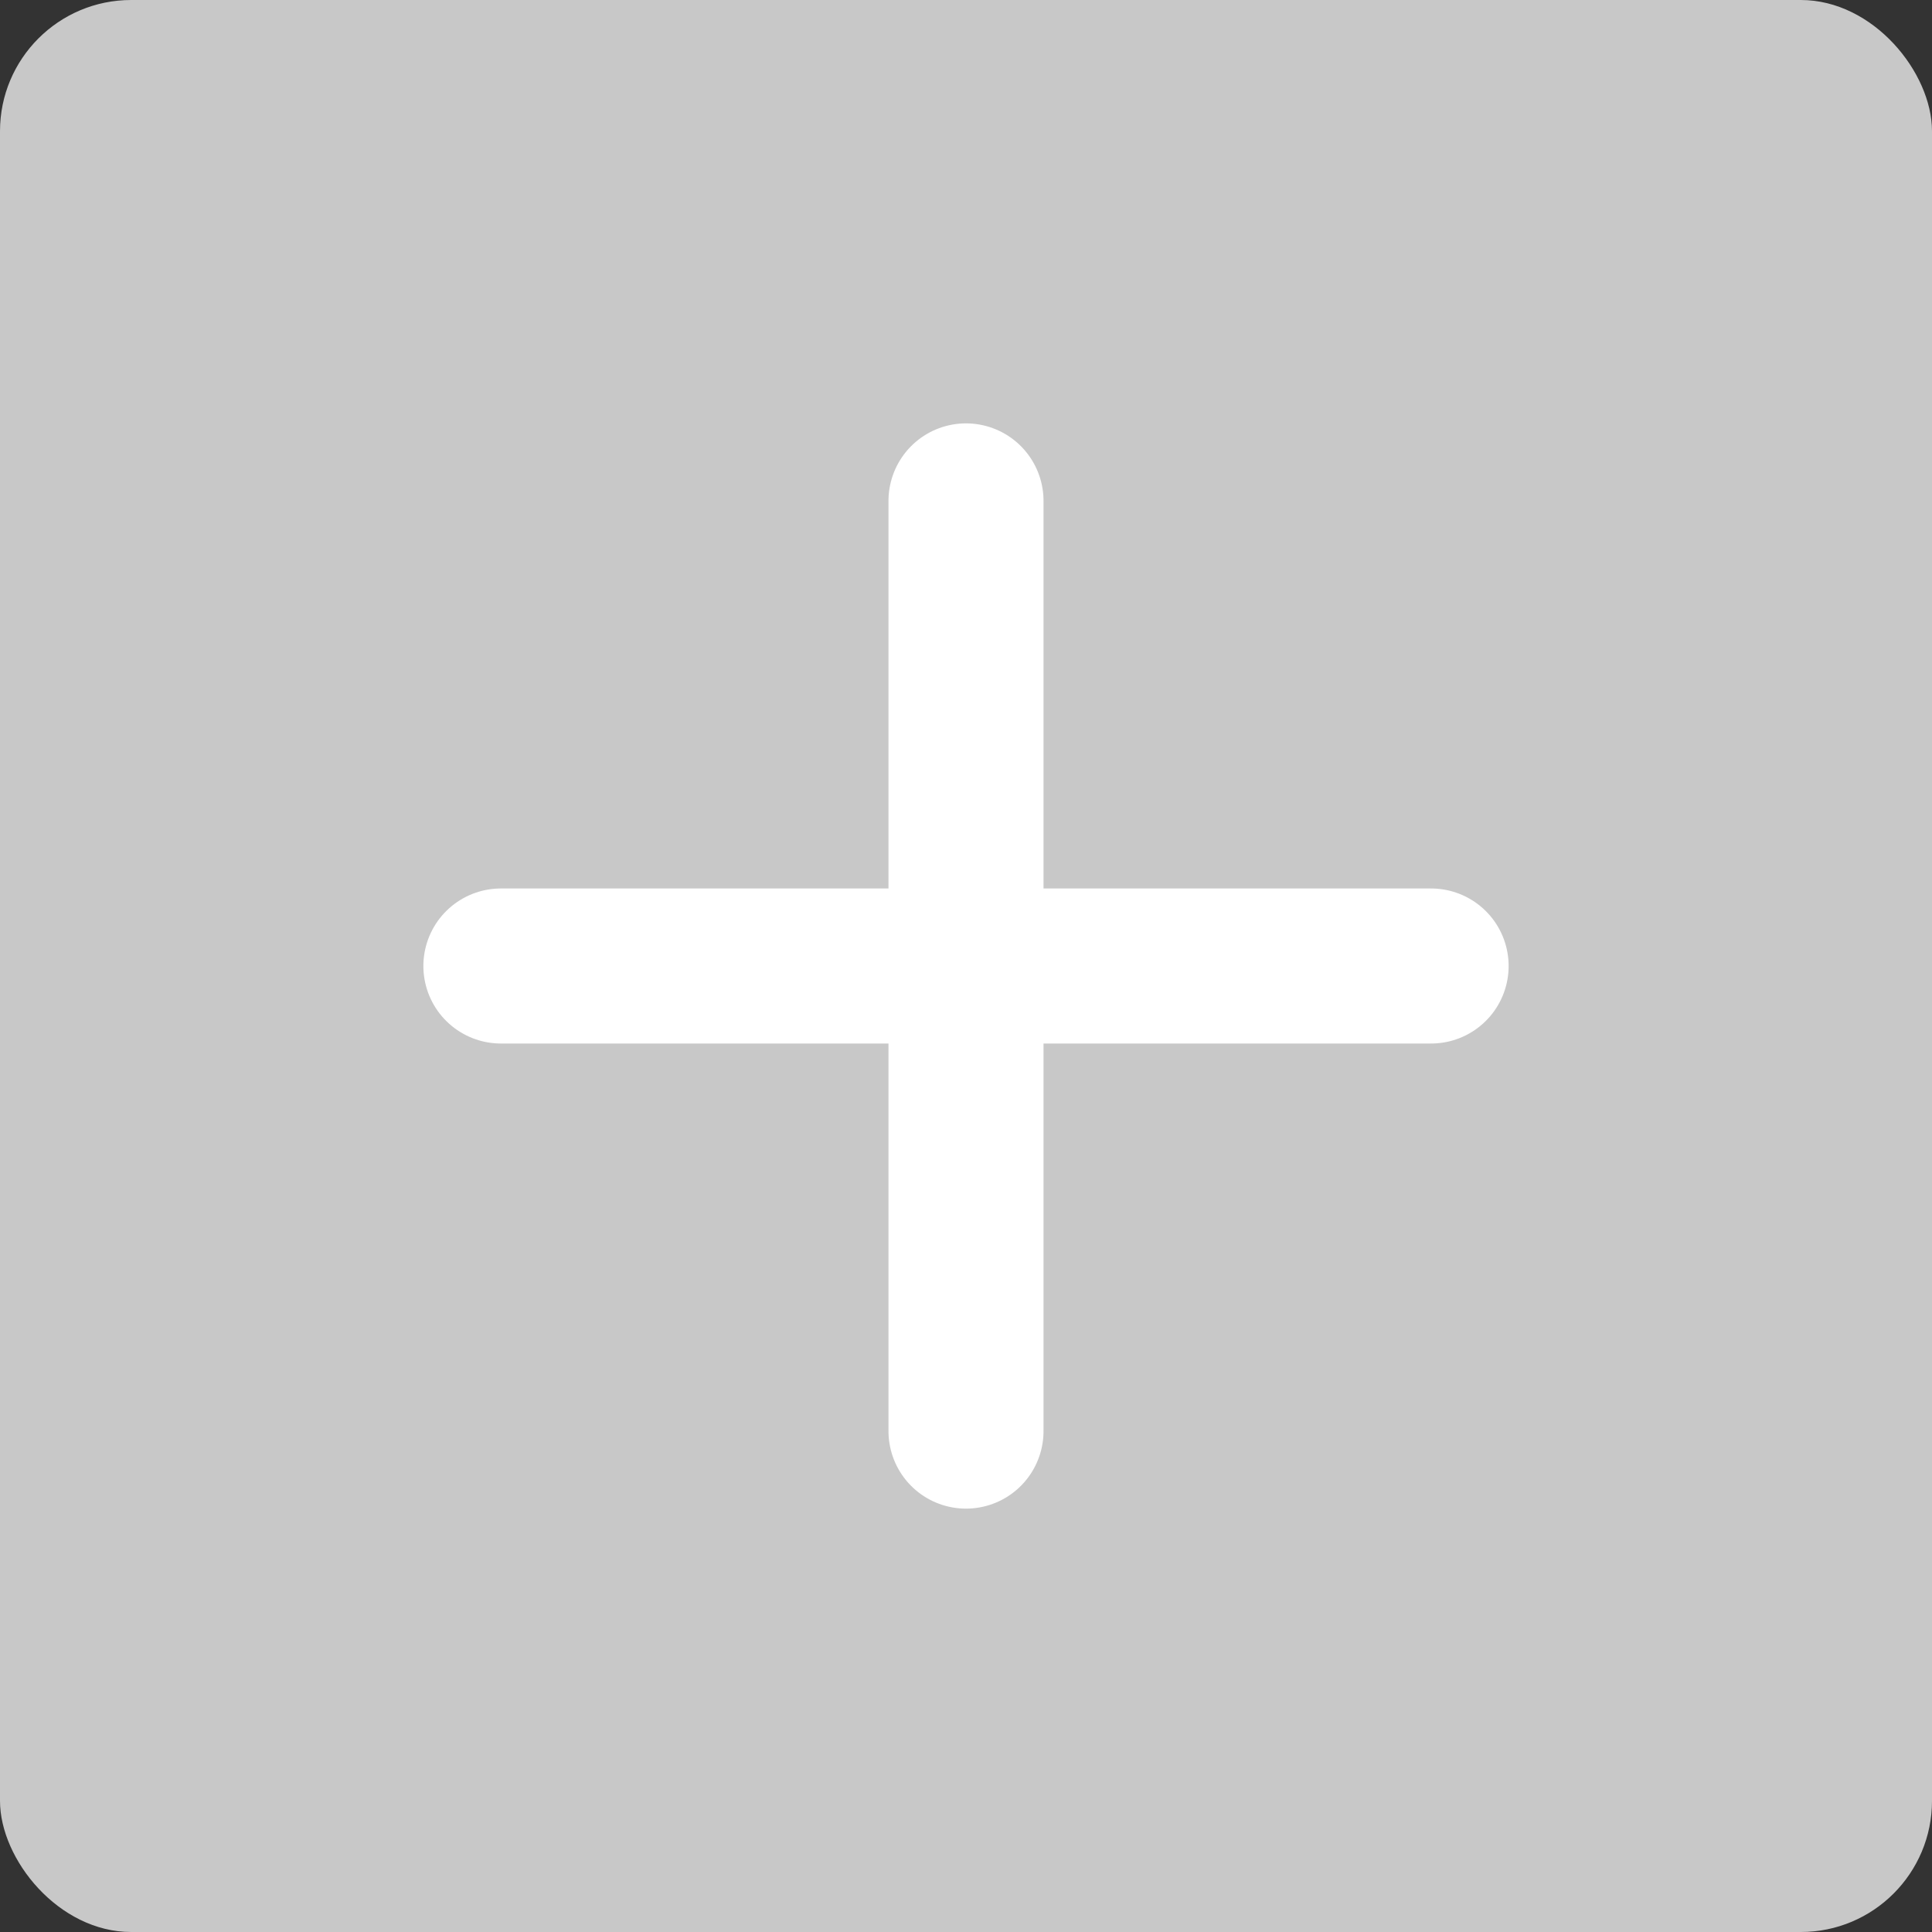 <svg xmlns="http://www.w3.org/2000/svg" width="162" height="162" viewBox="0 0 162 162">
  <rect x="0" y="0" width="162" height="162" fill="#333333" stroke="none"/>
  <g id="icon-qty-plus-disabled" transform="translate(-7769 10834)">
    <rect id="Rectangle_131" data-name="Rectangle 131" width="162" height="162" rx="11" transform="translate(7769 -10834)" fill="#c8c8c8"/>
    <g id="Group_106" data-name="Group 106" transform="translate(-451 446)">
      <line id="Line_2" data-name="Line 2" x2="78" transform="translate(8262 -11199)" fill="none" stroke="#fff" stroke-linecap="round" stroke-width="13"/>
      <line id="Line_3" data-name="Line 3" x2="78" transform="translate(8301 -11238) rotate(90)" fill="none" stroke="#fff" stroke-linecap="round" stroke-width="13"/>
    </g>
  </g>
</svg>
